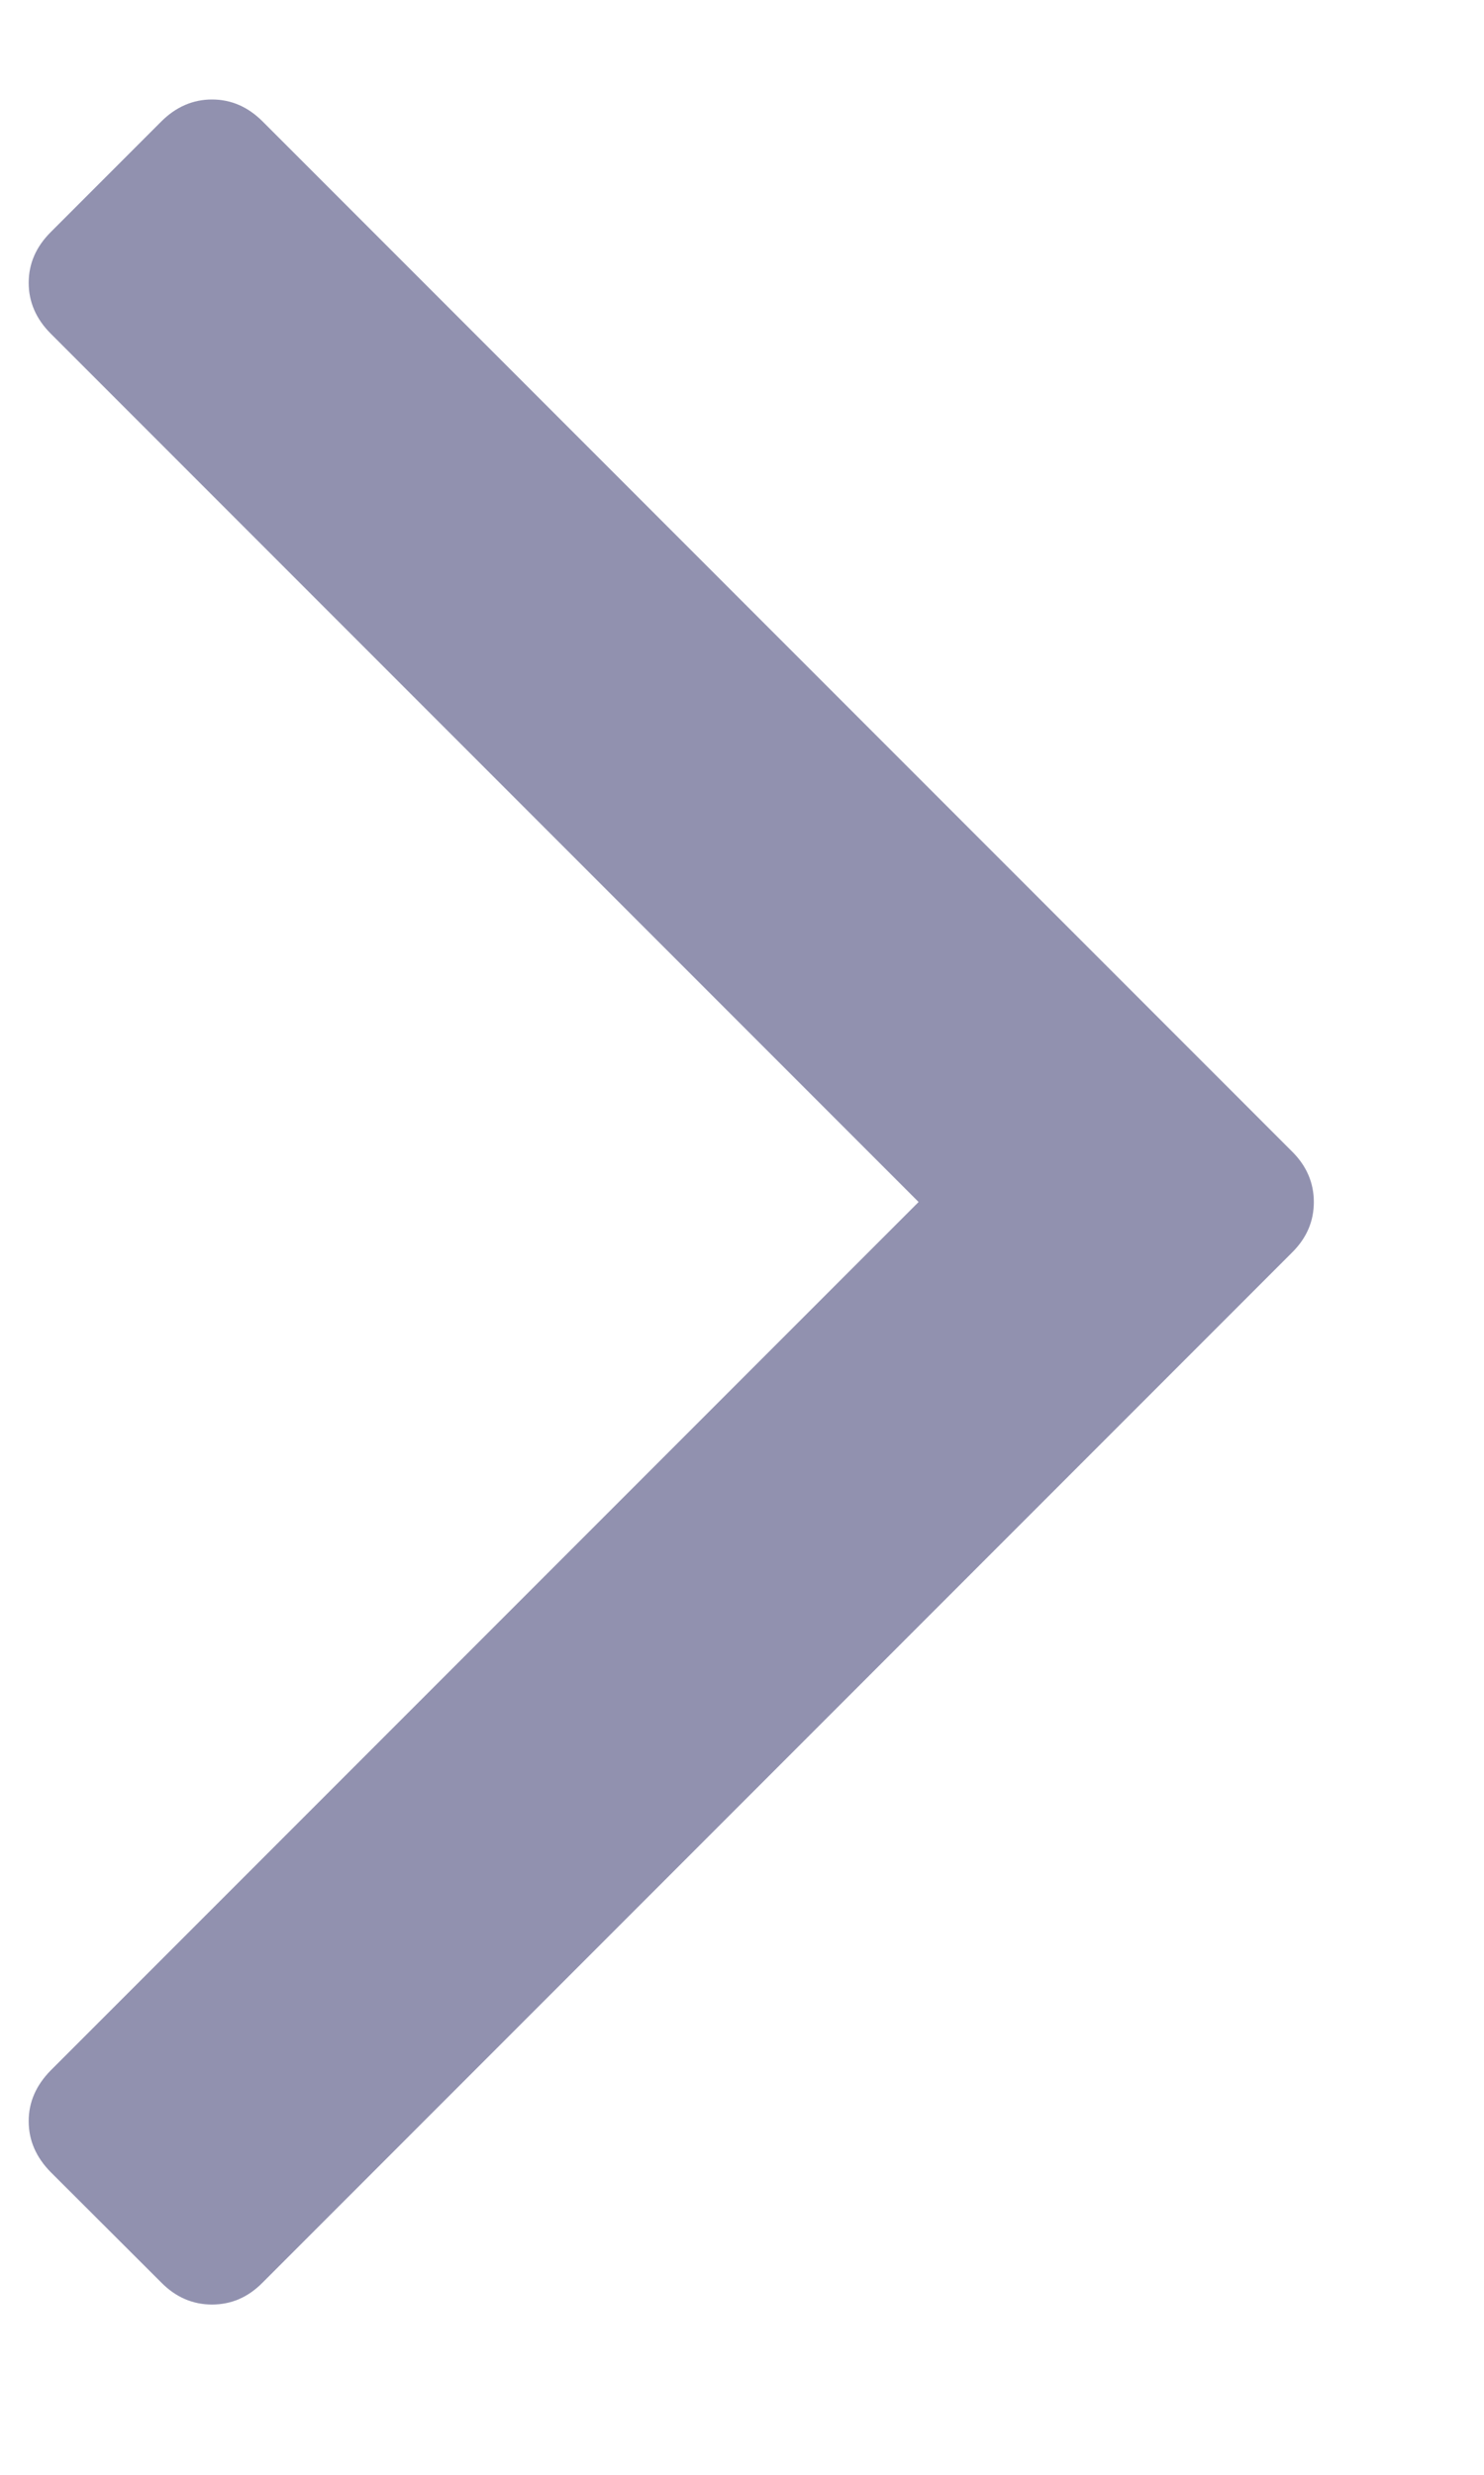 <?xml version="1.0" encoding="UTF-8"?>
<svg width="6px" height="10px" viewBox="0 0 6 10" version="1.1" xmlns="http://www.w3.org/2000/svg" xmlns:xlink="http://www.w3.org/1999/xlink">
    <!-- Generator: Sketch 59 (86127) - https://sketch.com -->
    <title></title>
    <desc>Created with Sketch.</desc>
    <g id="Final-Template" stroke="none" stroke-width="1" fill="none" fill-rule="evenodd">
        <g id="05-Quick-Comps(Results)" transform="translate(-1073, -483)" fill="#9191AF" fill-rule="nonzero">
            <g id="Main-Panel" transform="translate(165, 282)">
                <g id="Property-Info" transform="translate(160, 167)">
                    <g id="Group-9" transform="translate(30, 20)">
                        <path d="M723.223,18.652 C723.283,18.711 723.312,18.78 723.312,18.857 C723.312,18.935 723.283,19.003 723.223,19.062 L719.062,23.223 C719.003,23.283 718.935,23.312 718.857,23.312 C718.78,23.312 718.711,23.283 718.652,23.223 L718.205,22.777 C718.146,22.717 718.116,22.649 718.116,22.571 C718.116,22.494 718.146,22.426 718.205,22.366 L721.714,18.857 L718.205,15.348 C718.146,15.289 718.116,15.22 718.116,15.143 C718.116,15.065 718.146,14.997 718.205,14.938 L718.652,14.491 C718.711,14.432 718.78,14.402 718.857,14.402 C718.935,14.402 719.003,14.432 719.062,14.491 L723.223,18.652 Z" id=""></path>
                    </g>
                </g>
            </g>
        </g>
    </g>
</svg>